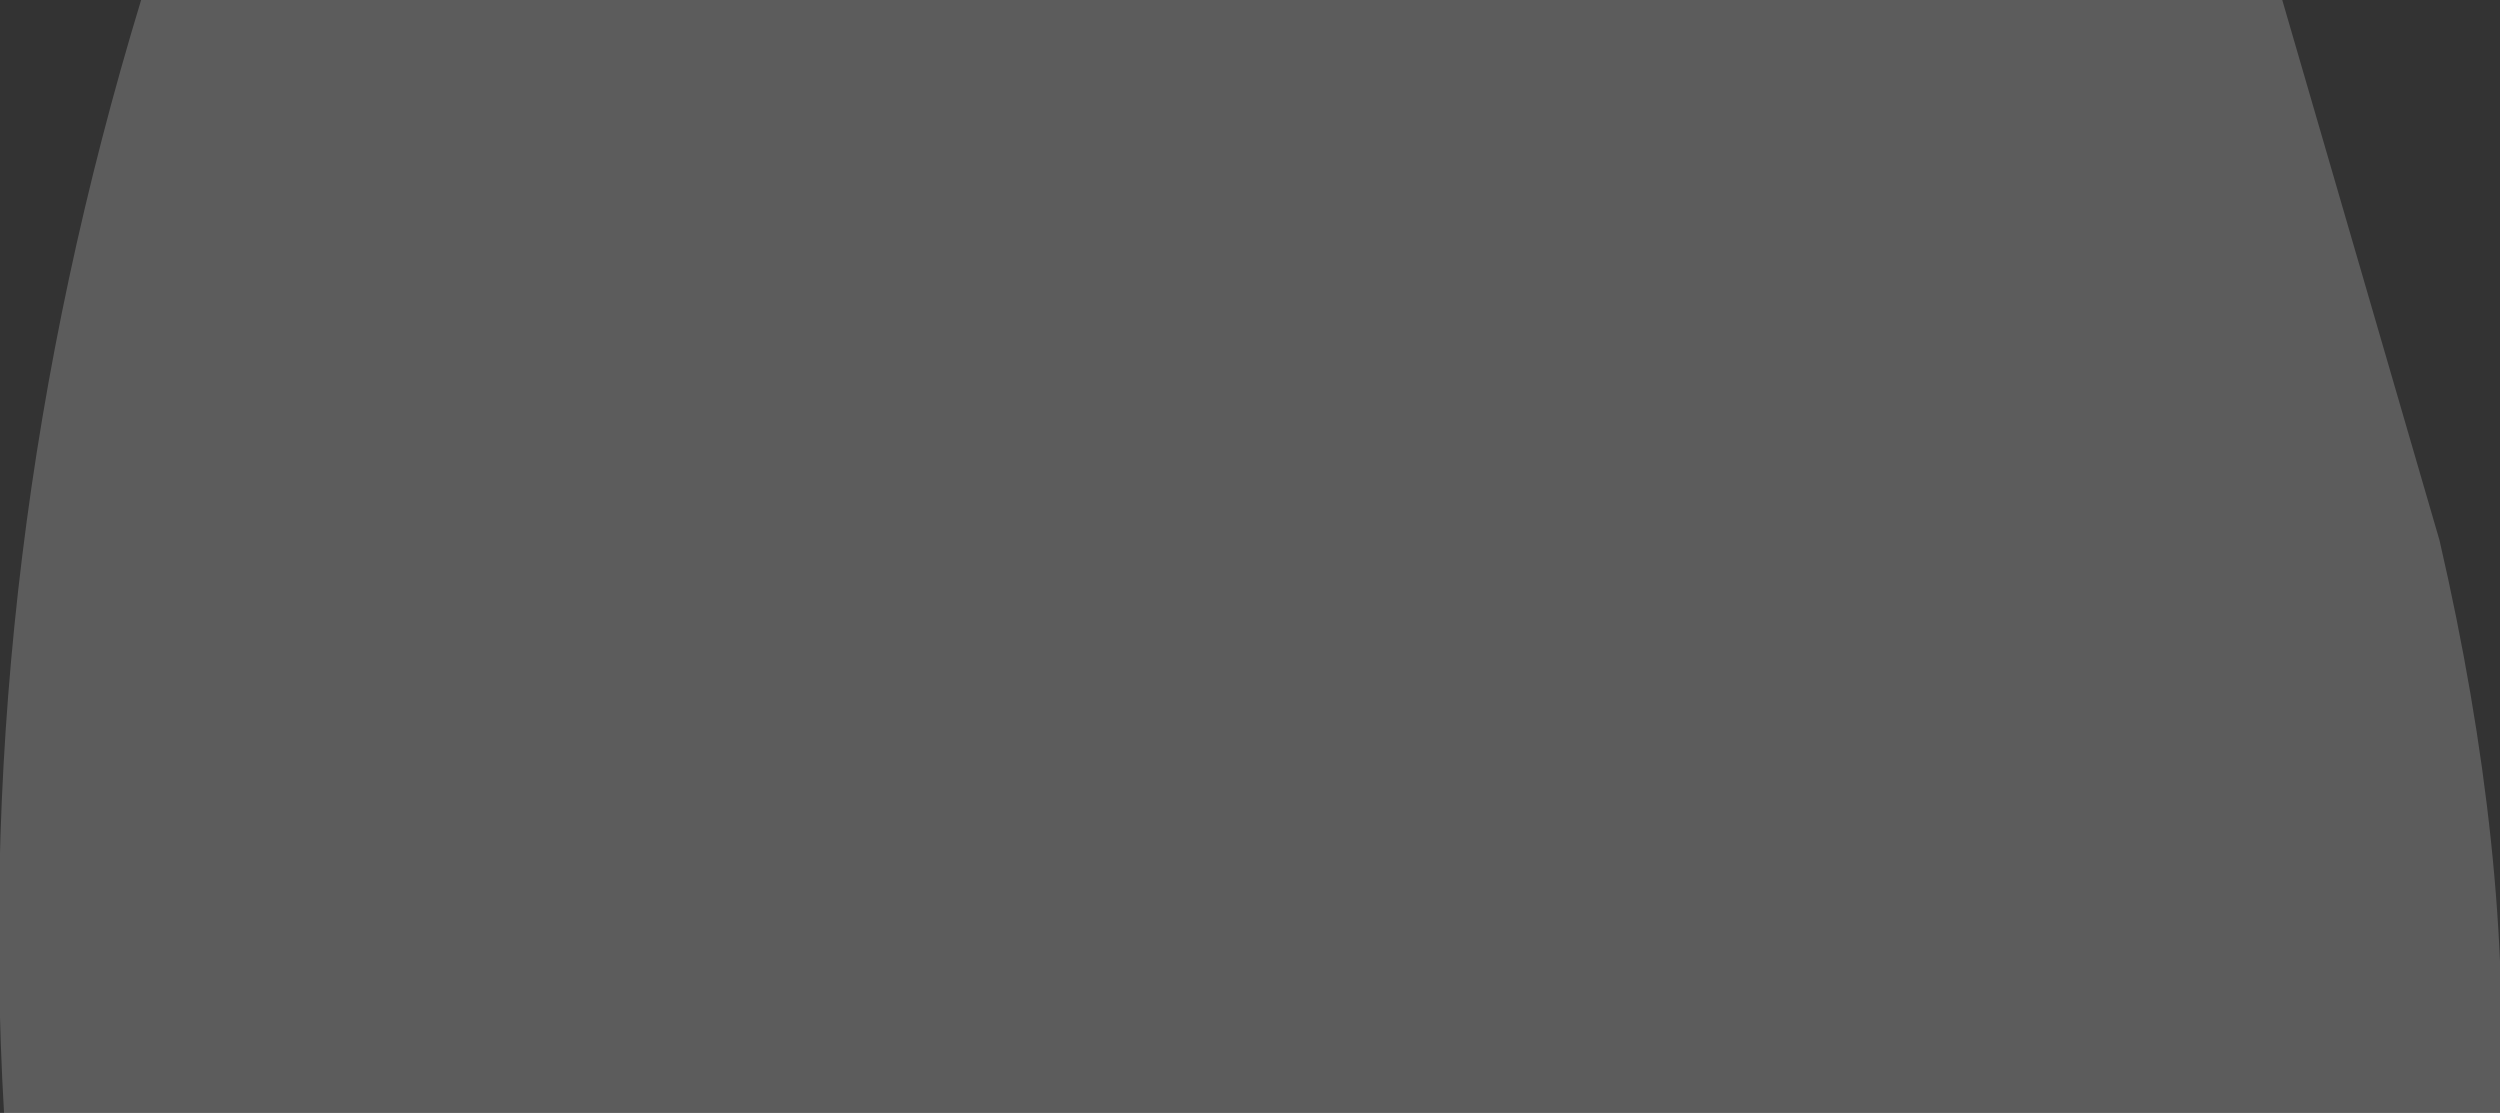 <?xml version="1.0" encoding="UTF-8" standalone="no"?>
<svg xmlns:xlink="http://www.w3.org/1999/xlink" height="13.8px" width="31.0px" xmlns="http://www.w3.org/2000/svg">
  <rect width="100%" height="100%" fill="#333333" stroke="none"/>
  <g transform="matrix(1.0, 0.0, 0.0, 1.0, -4.85, -5.7)">
    <path d="M6.6 5.7 L33.15 5.7 35.1 12.4 Q36.0 16.3 35.85 19.5 L4.9 19.5 Q4.5 12.6 6.6 5.7" fill="#ffffff" fill-opacity="0.2" fill-rule="evenodd" stroke="none"/>
  </g>
</svg>
